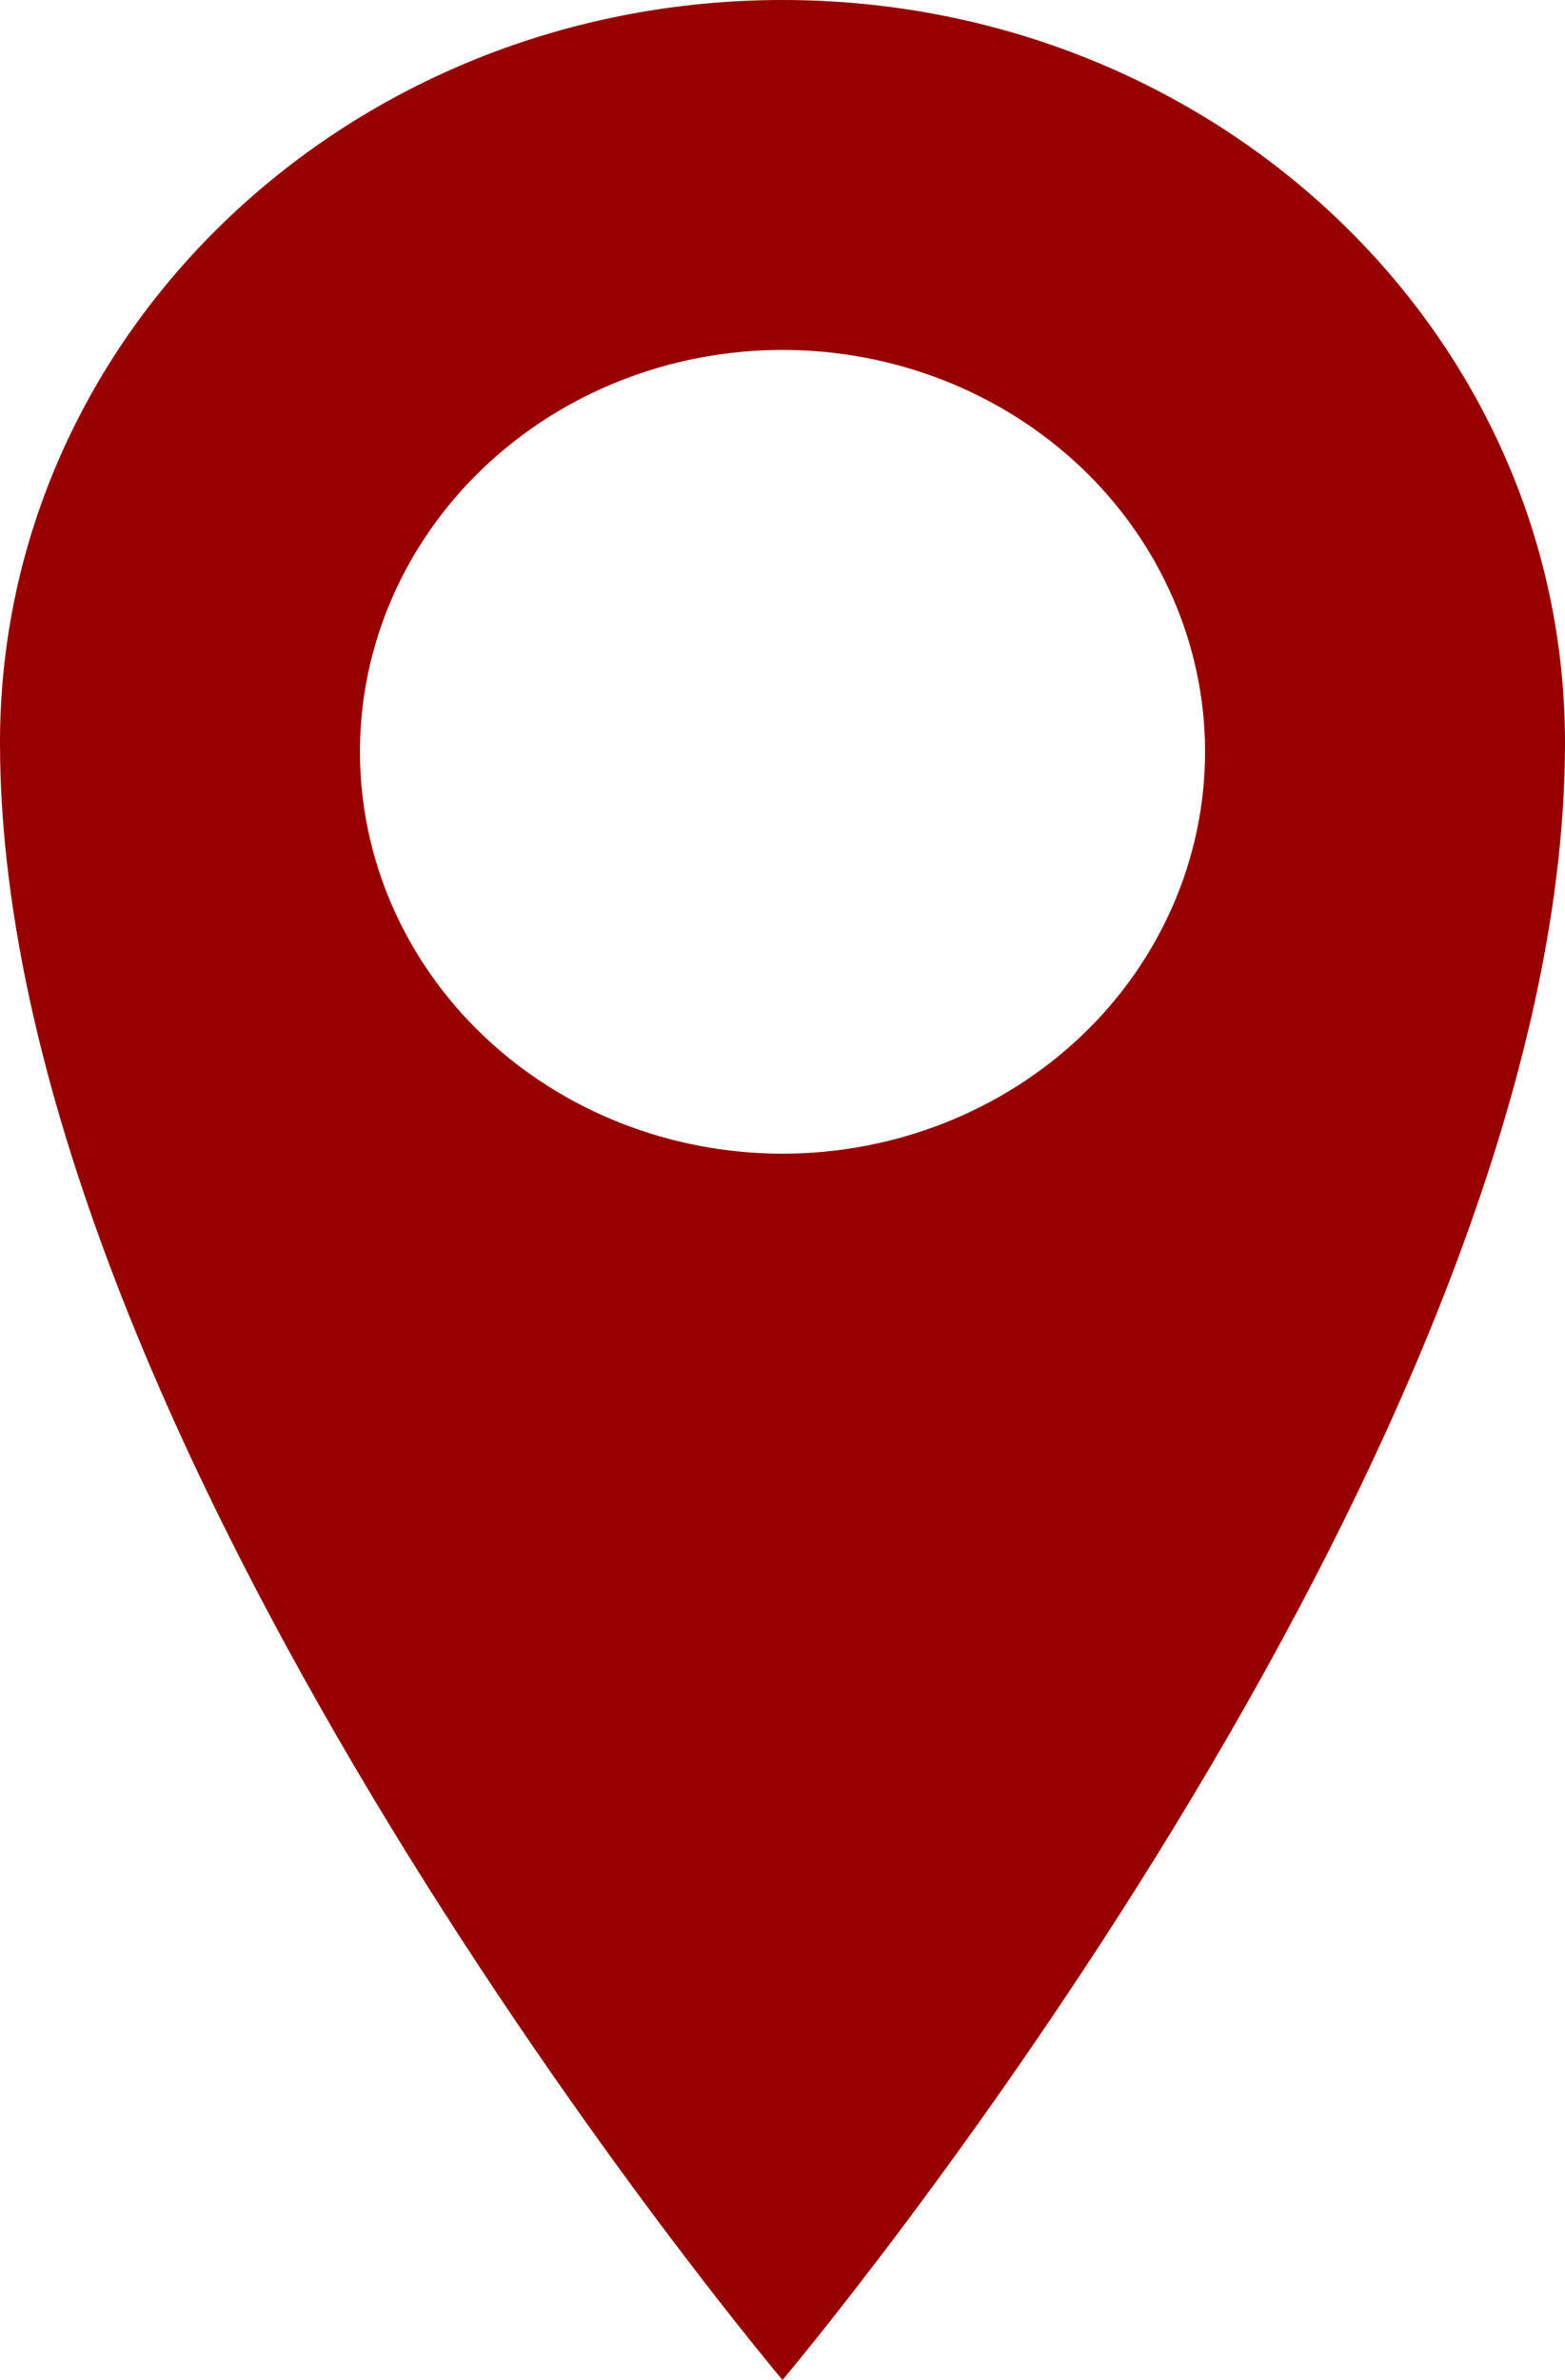<svg width="25" height="38" viewBox="0 0 25 38" fill="none" xmlns="http://www.w3.org/2000/svg">
<path d="M12.5 0C5.595 0 0 5.297 0 11.859C0 23.204 12.5 38 12.5 38C12.5 38 25 23.202 25 11.859C25 5.3 19.405 0 12.5 0ZM12.5 18.42C10.71 18.42 8.993 17.744 7.727 16.541C6.461 15.338 5.75 13.705 5.75 12.004C5.75 10.302 6.461 8.67 7.727 7.466C8.993 6.263 10.71 5.587 12.5 5.587C14.29 5.587 16.007 6.263 17.273 7.466C18.539 8.67 19.25 10.302 19.25 12.004C19.25 13.705 18.539 15.338 17.273 16.541C16.007 17.744 14.29 18.42 12.5 18.42Z" fill="#970000"/>
</svg>
